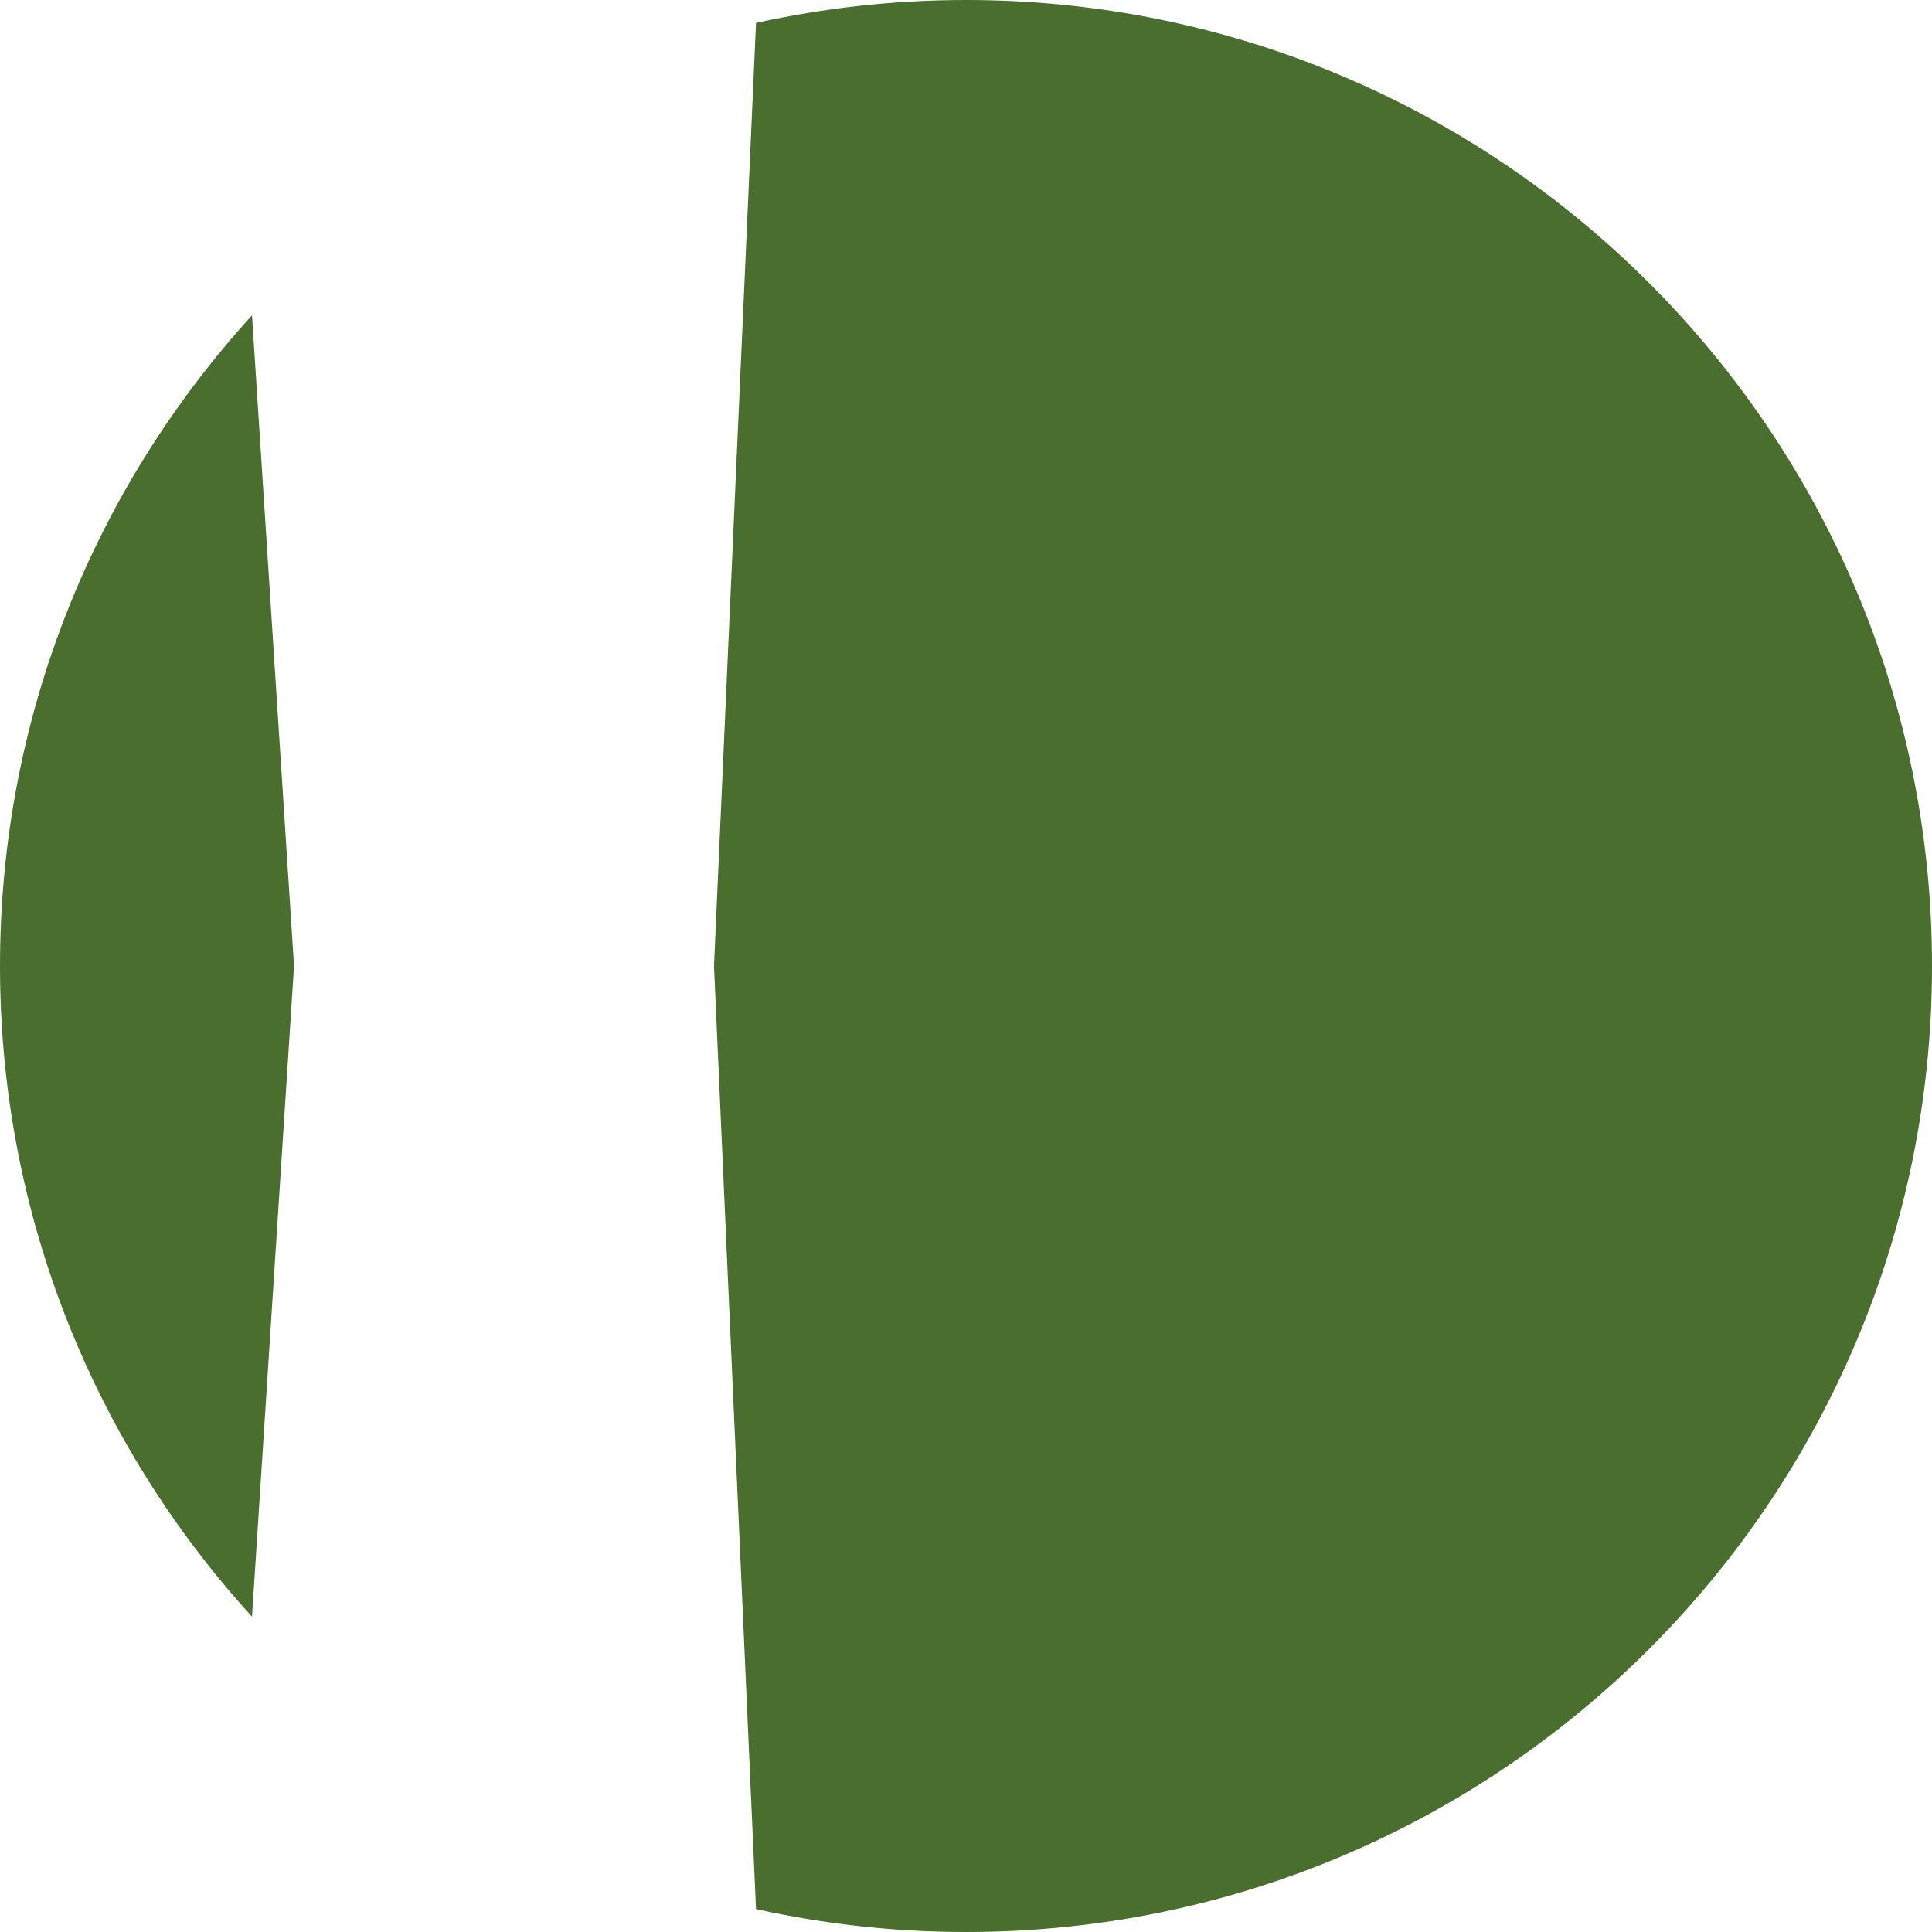 <svg preserveAspectRatio="none" width="100%" height="100%" overflow="visible" style="display: block;" viewBox="0 0 32 32" fill="none" xmlns="http://www.w3.org/2000/svg">
<g id="Group">
<path id="Vector" d="M16 0C14.805 0 13.642 0.132 12.522 0.38L11.826 16L12.522 31.62C13.642 31.868 14.805 32 16 32C24.836 32 32 24.837 32 16C32 7.163 24.836 0 16 0V0Z" fill="#496E2D"/>
<path id="Vector_2" d="M4.174 5.223C1.581 8.067 0 11.848 0 16C0 20.151 1.581 23.933 4.174 26.777L4.87 16L4.174 5.223Z" fill="#496E2D"/>
</g>
</svg>
